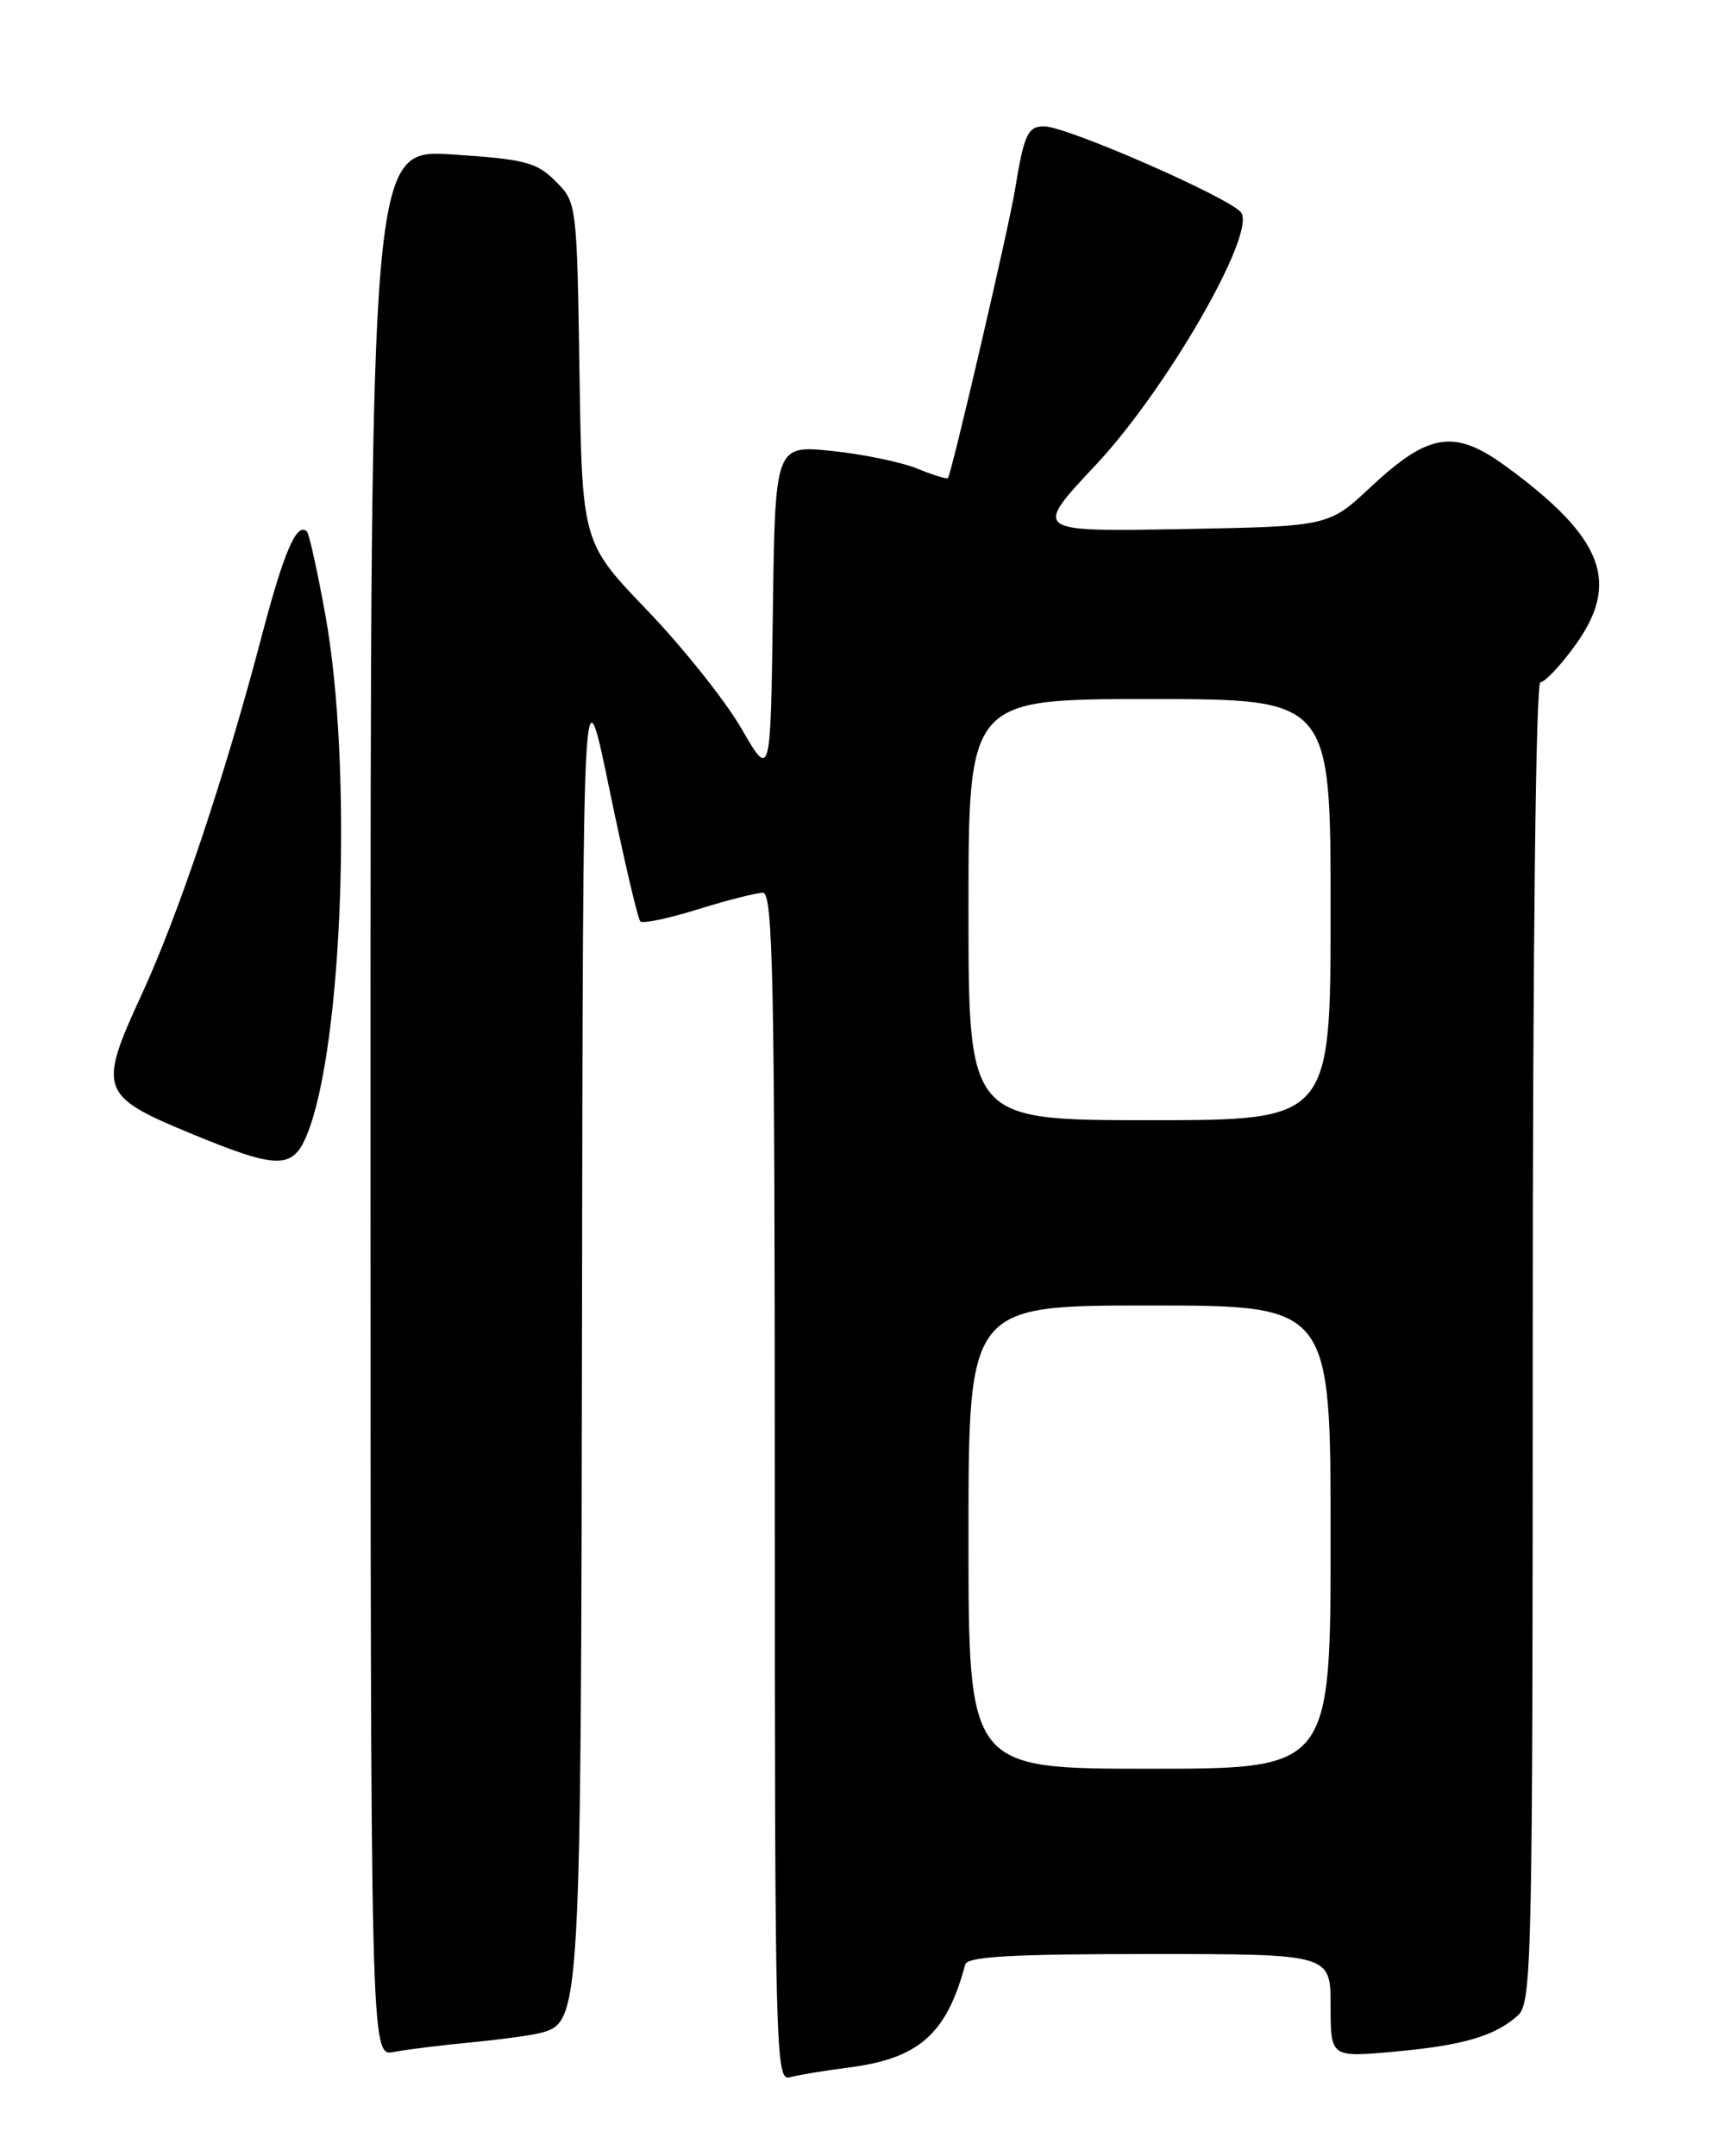 <?xml version="1.0" encoding="UTF-8" standalone="no"?>
<!DOCTYPE svg PUBLIC "-//W3C//DTD SVG 1.1//EN" "http://www.w3.org/Graphics/SVG/1.1/DTD/svg11.dtd" >
<svg xmlns="http://www.w3.org/2000/svg" xmlns:xlink="http://www.w3.org/1999/xlink" version="1.1" viewBox="0 0 204 256">
 <g >
 <path fill="currentColor"
d=" M 100.74 245.48 C 109.11 244.42 112.41 241.50 114.61 233.25 C 114.86 232.30 120.09 232.00 136.47 232.00 C 158.00 232.00 158.00 232.00 158.00 238.14 C 158.00 244.28 158.00 244.28 165.56 243.59 C 173.76 242.85 177.52 241.74 180.25 239.28 C 181.89 237.79 182.00 232.72 182.00 159.35 C 182.00 112.73 182.37 81.00 182.91 81.00 C 183.42 81.00 185.22 79.11 186.91 76.80 C 192.47 69.24 190.49 63.93 178.92 55.44 C 172.72 50.89 169.69 51.34 162.71 57.87 C 157.76 62.50 157.76 62.50 140.22 62.82 C 122.67 63.13 122.67 63.13 130.08 55.24 C 138.42 46.37 149.08 27.93 147.40 25.27 C 146.35 23.62 126.70 15.00 123.97 15.00 C 122.04 15.00 121.58 16.00 120.53 22.50 C 119.83 26.86 112.97 56.34 112.56 56.76 C 112.42 56.91 110.78 56.40 108.90 55.63 C 107.03 54.87 102.47 53.92 98.77 53.54 C 92.04 52.85 92.04 52.85 91.77 72.67 C 91.50 92.50 91.50 92.50 88.04 86.50 C 86.13 83.20 81.09 76.88 76.85 72.46 C 69.12 64.41 69.12 64.41 68.81 44.23 C 68.50 24.14 68.49 24.03 65.96 21.51 C 63.72 19.26 62.32 18.90 53.71 18.34 C 44.00 17.70 44.00 17.70 44.00 130.93 C 44.00 244.16 44.00 244.16 46.75 243.63 C 48.26 243.34 52.42 242.82 56.00 242.48 C 59.58 242.14 63.33 241.62 64.34 241.33 C 68.93 240.03 68.99 238.85 69.11 156.28 C 69.22 78.50 69.22 78.50 72.36 93.69 C 74.09 102.05 75.74 109.12 76.04 109.40 C 76.34 109.69 79.42 109.04 82.88 107.96 C 86.34 106.88 89.81 106.00 90.59 106.00 C 91.79 106.00 92.00 116.49 92.00 176.57 C 92.00 243.30 92.10 247.11 93.75 246.64 C 94.71 246.37 97.86 245.85 100.74 245.48 Z  M 36.44 134.75 C 40.71 124.35 41.90 91.10 38.64 73.05 C 37.70 67.85 36.71 63.38 36.45 63.12 C 35.25 61.92 33.72 65.46 31.06 75.59 C 26.64 92.38 21.20 108.61 16.74 118.26 C 11.63 129.34 11.91 130.13 22.54 134.53 C 32.98 138.85 34.74 138.87 36.44 134.75 Z  M 115.00 182.50 C 115.00 155.00 115.00 155.00 136.50 155.00 C 158.00 155.00 158.00 155.00 158.00 182.50 C 158.00 210.00 158.00 210.00 136.50 210.00 C 115.00 210.00 115.00 210.00 115.00 182.50 Z  M 115.00 108.00 C 115.00 83.00 115.00 83.00 136.50 83.00 C 158.00 83.00 158.00 83.00 158.00 108.00 C 158.00 133.00 158.00 133.00 136.50 133.00 C 115.00 133.00 115.00 133.00 115.00 108.00 Z "/>
</g>
</svg>